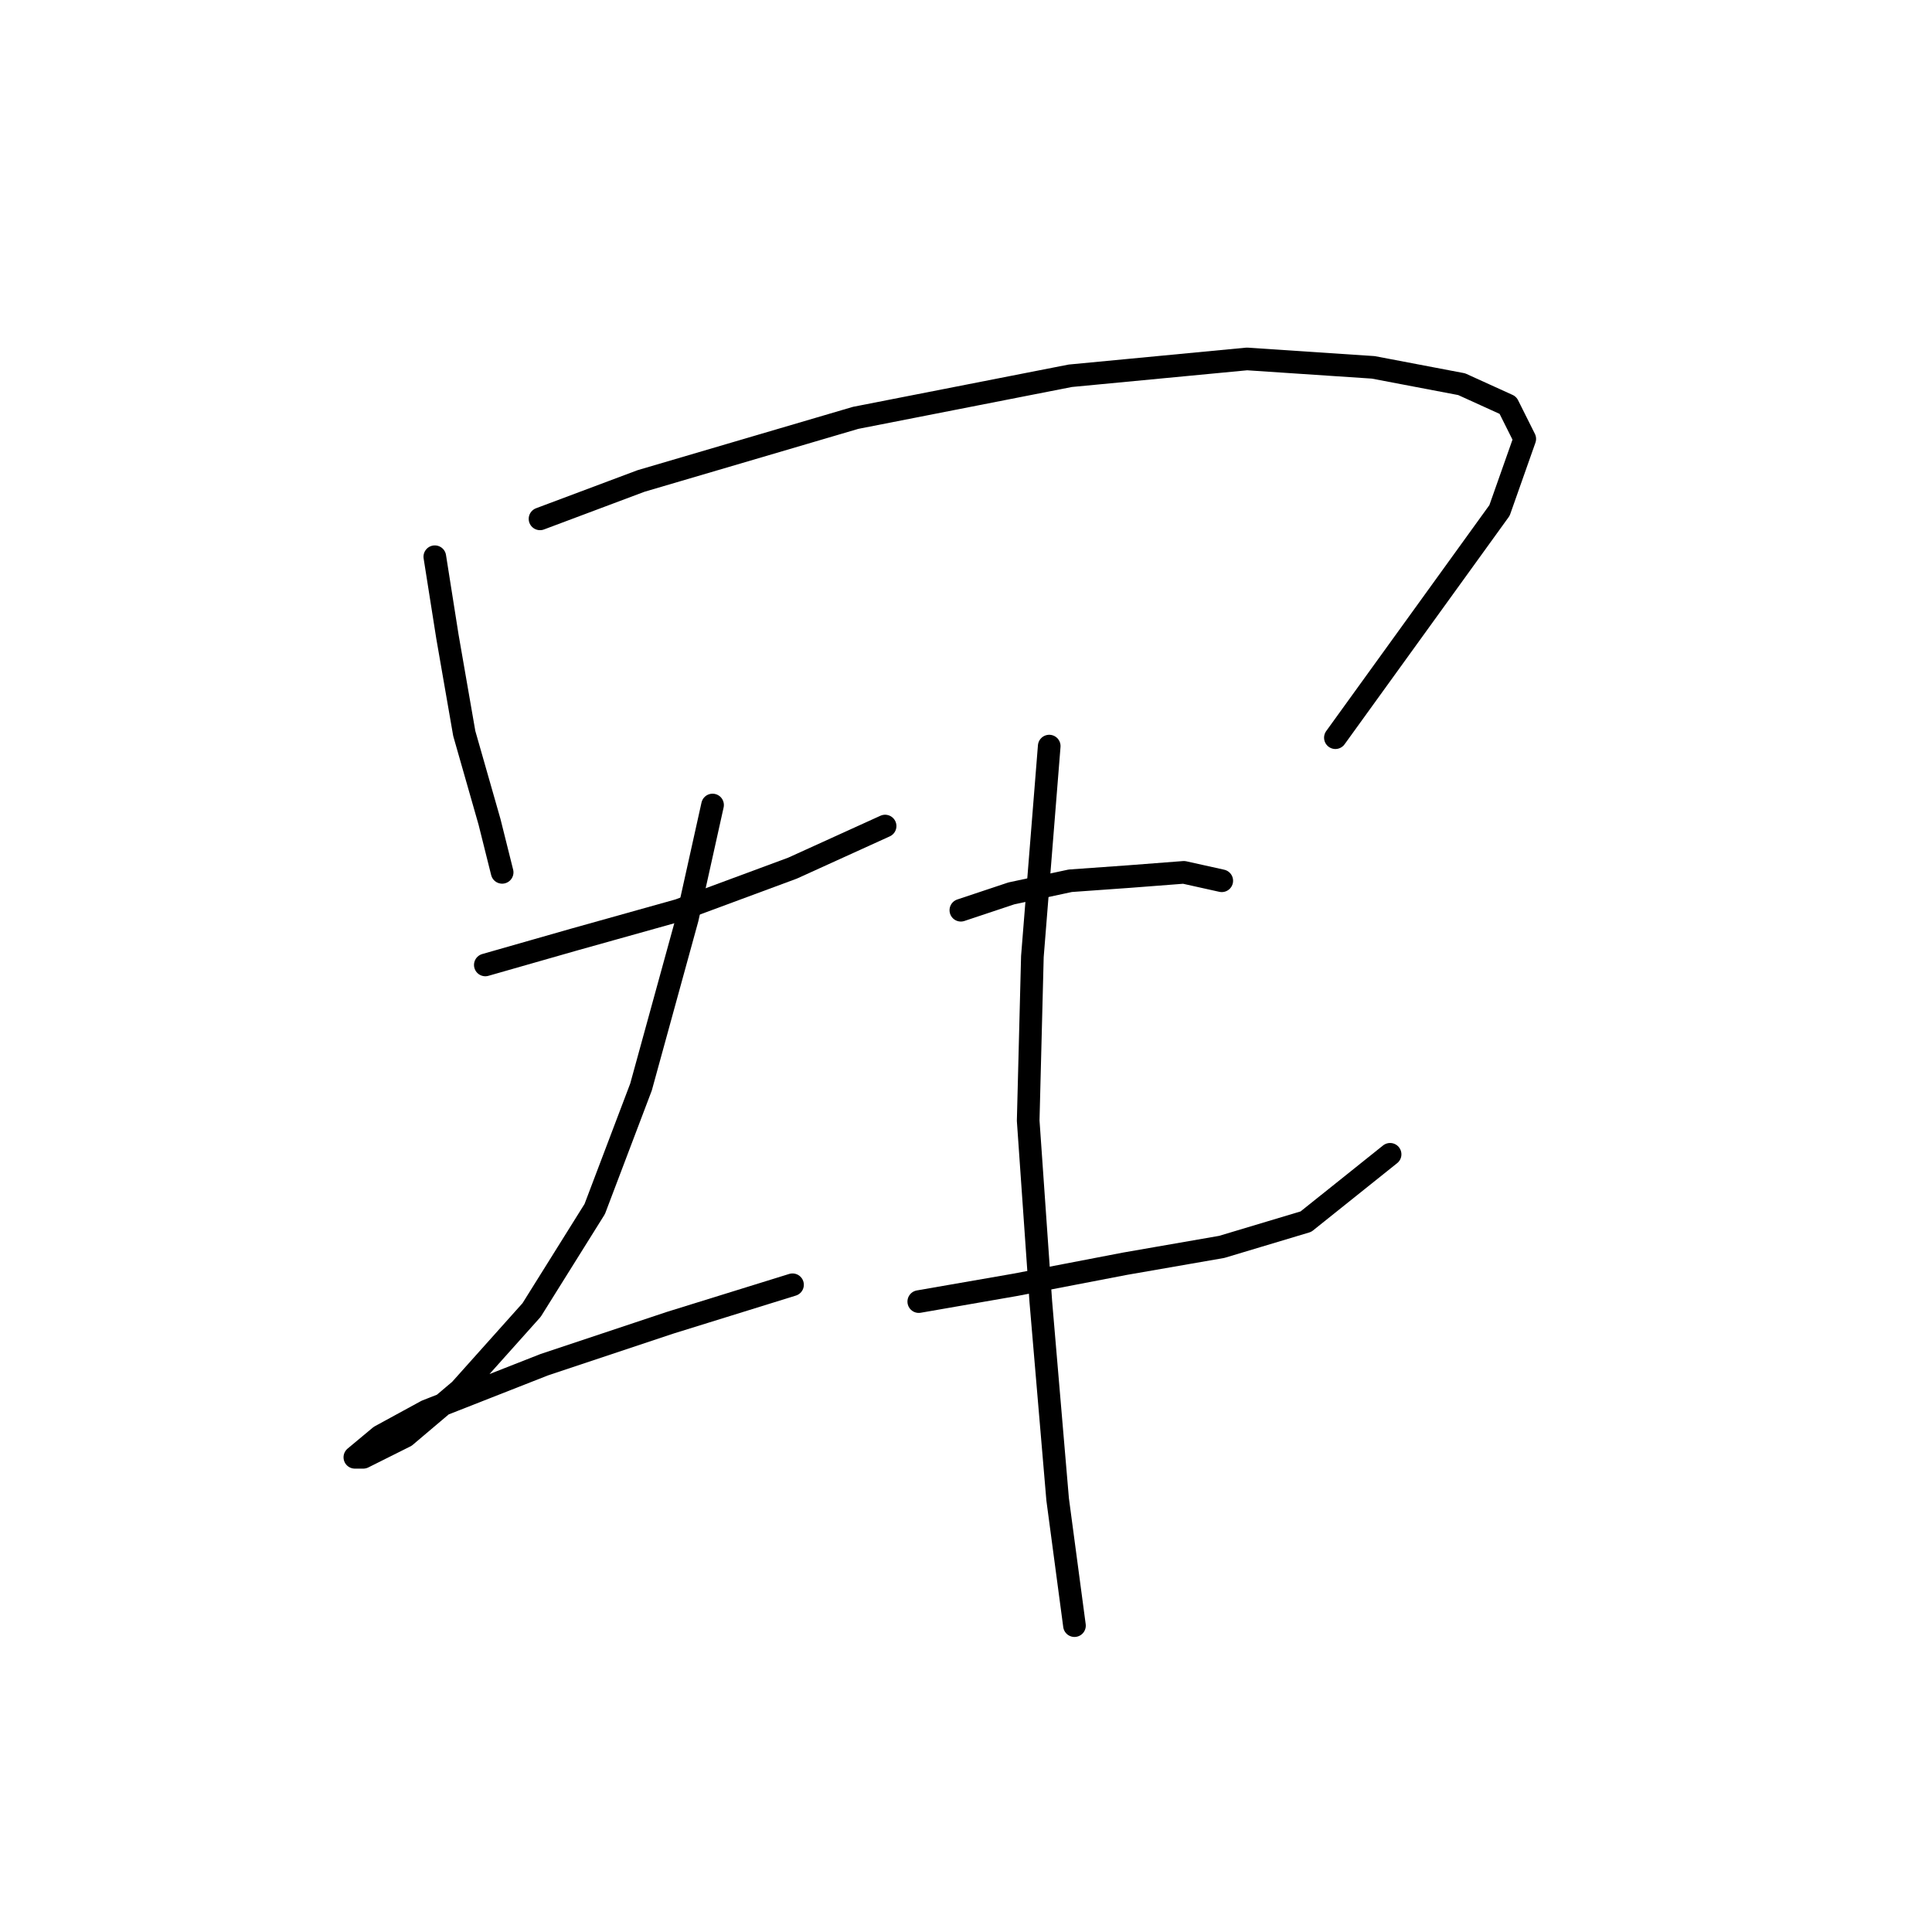 <?xml version="1.0" standalone="no"?>
    <svg width="256" height="256" xmlns="http://www.w3.org/2000/svg" version="1.1">
    <polyline stroke="black" stroke-width="3" stroke-linecap="round" fill="transparent" stroke-linejoin="round" points="57.615 73.769 59.288 84.364 61.518 97.189 64.864 108.9 66.537 115.591 66.537 115.591 " />
        <polyline stroke="black" stroke-width="3" stroke-linecap="round" fill="transparent" stroke-linejoin="round" points="71.556 68.751 84.939 63.732 113.377 55.368 141.816 49.792 165.236 47.561 181.964 48.677 193.675 50.907 199.808 53.695 202.039 58.156 198.693 67.636 176.946 97.747 176.946 97.747 " />
        <polyline stroke="black" stroke-width="3" stroke-linecap="round" fill="transparent" stroke-linejoin="round" points="64.307 127.859 76.017 124.513 89.957 120.61 105.013 115.033 117.281 109.457 117.281 109.457 " />
        <polyline stroke="black" stroke-width="3" stroke-linecap="round" fill="transparent" stroke-linejoin="round" points="94.418 106.669 91.072 121.725 84.939 144.03 78.805 160.201 70.44 173.583 60.961 184.178 53.712 190.312 48.136 193.1 47.02 193.1 50.366 190.312 56.5 186.966 72.113 180.833 88.842 175.256 105.013 170.238 105.013 170.238 " />
        <polyline stroke="black" stroke-width="3" stroke-linecap="round" fill="transparent" stroke-linejoin="round" points="127.318 120.61 134.009 118.379 141.816 116.706 149.623 116.149 156.872 115.591 161.89 116.706 161.89 116.706 " />
        <polyline stroke="black" stroke-width="3" stroke-linecap="round" fill="transparent" stroke-linejoin="round" points="121.742 172.468 134.567 170.238 149.065 167.45 161.89 165.219 173.043 161.873 184.195 152.952 184.195 152.952 " />
        <polyline stroke="black" stroke-width="3" stroke-linecap="round" fill="transparent" stroke-linejoin="round" points="139.028 98.862 136.797 126.743 136.24 148.491 137.912 172.468 140.143 198.676 142.373 215.405 142.373 215.405 " />
        </svg>